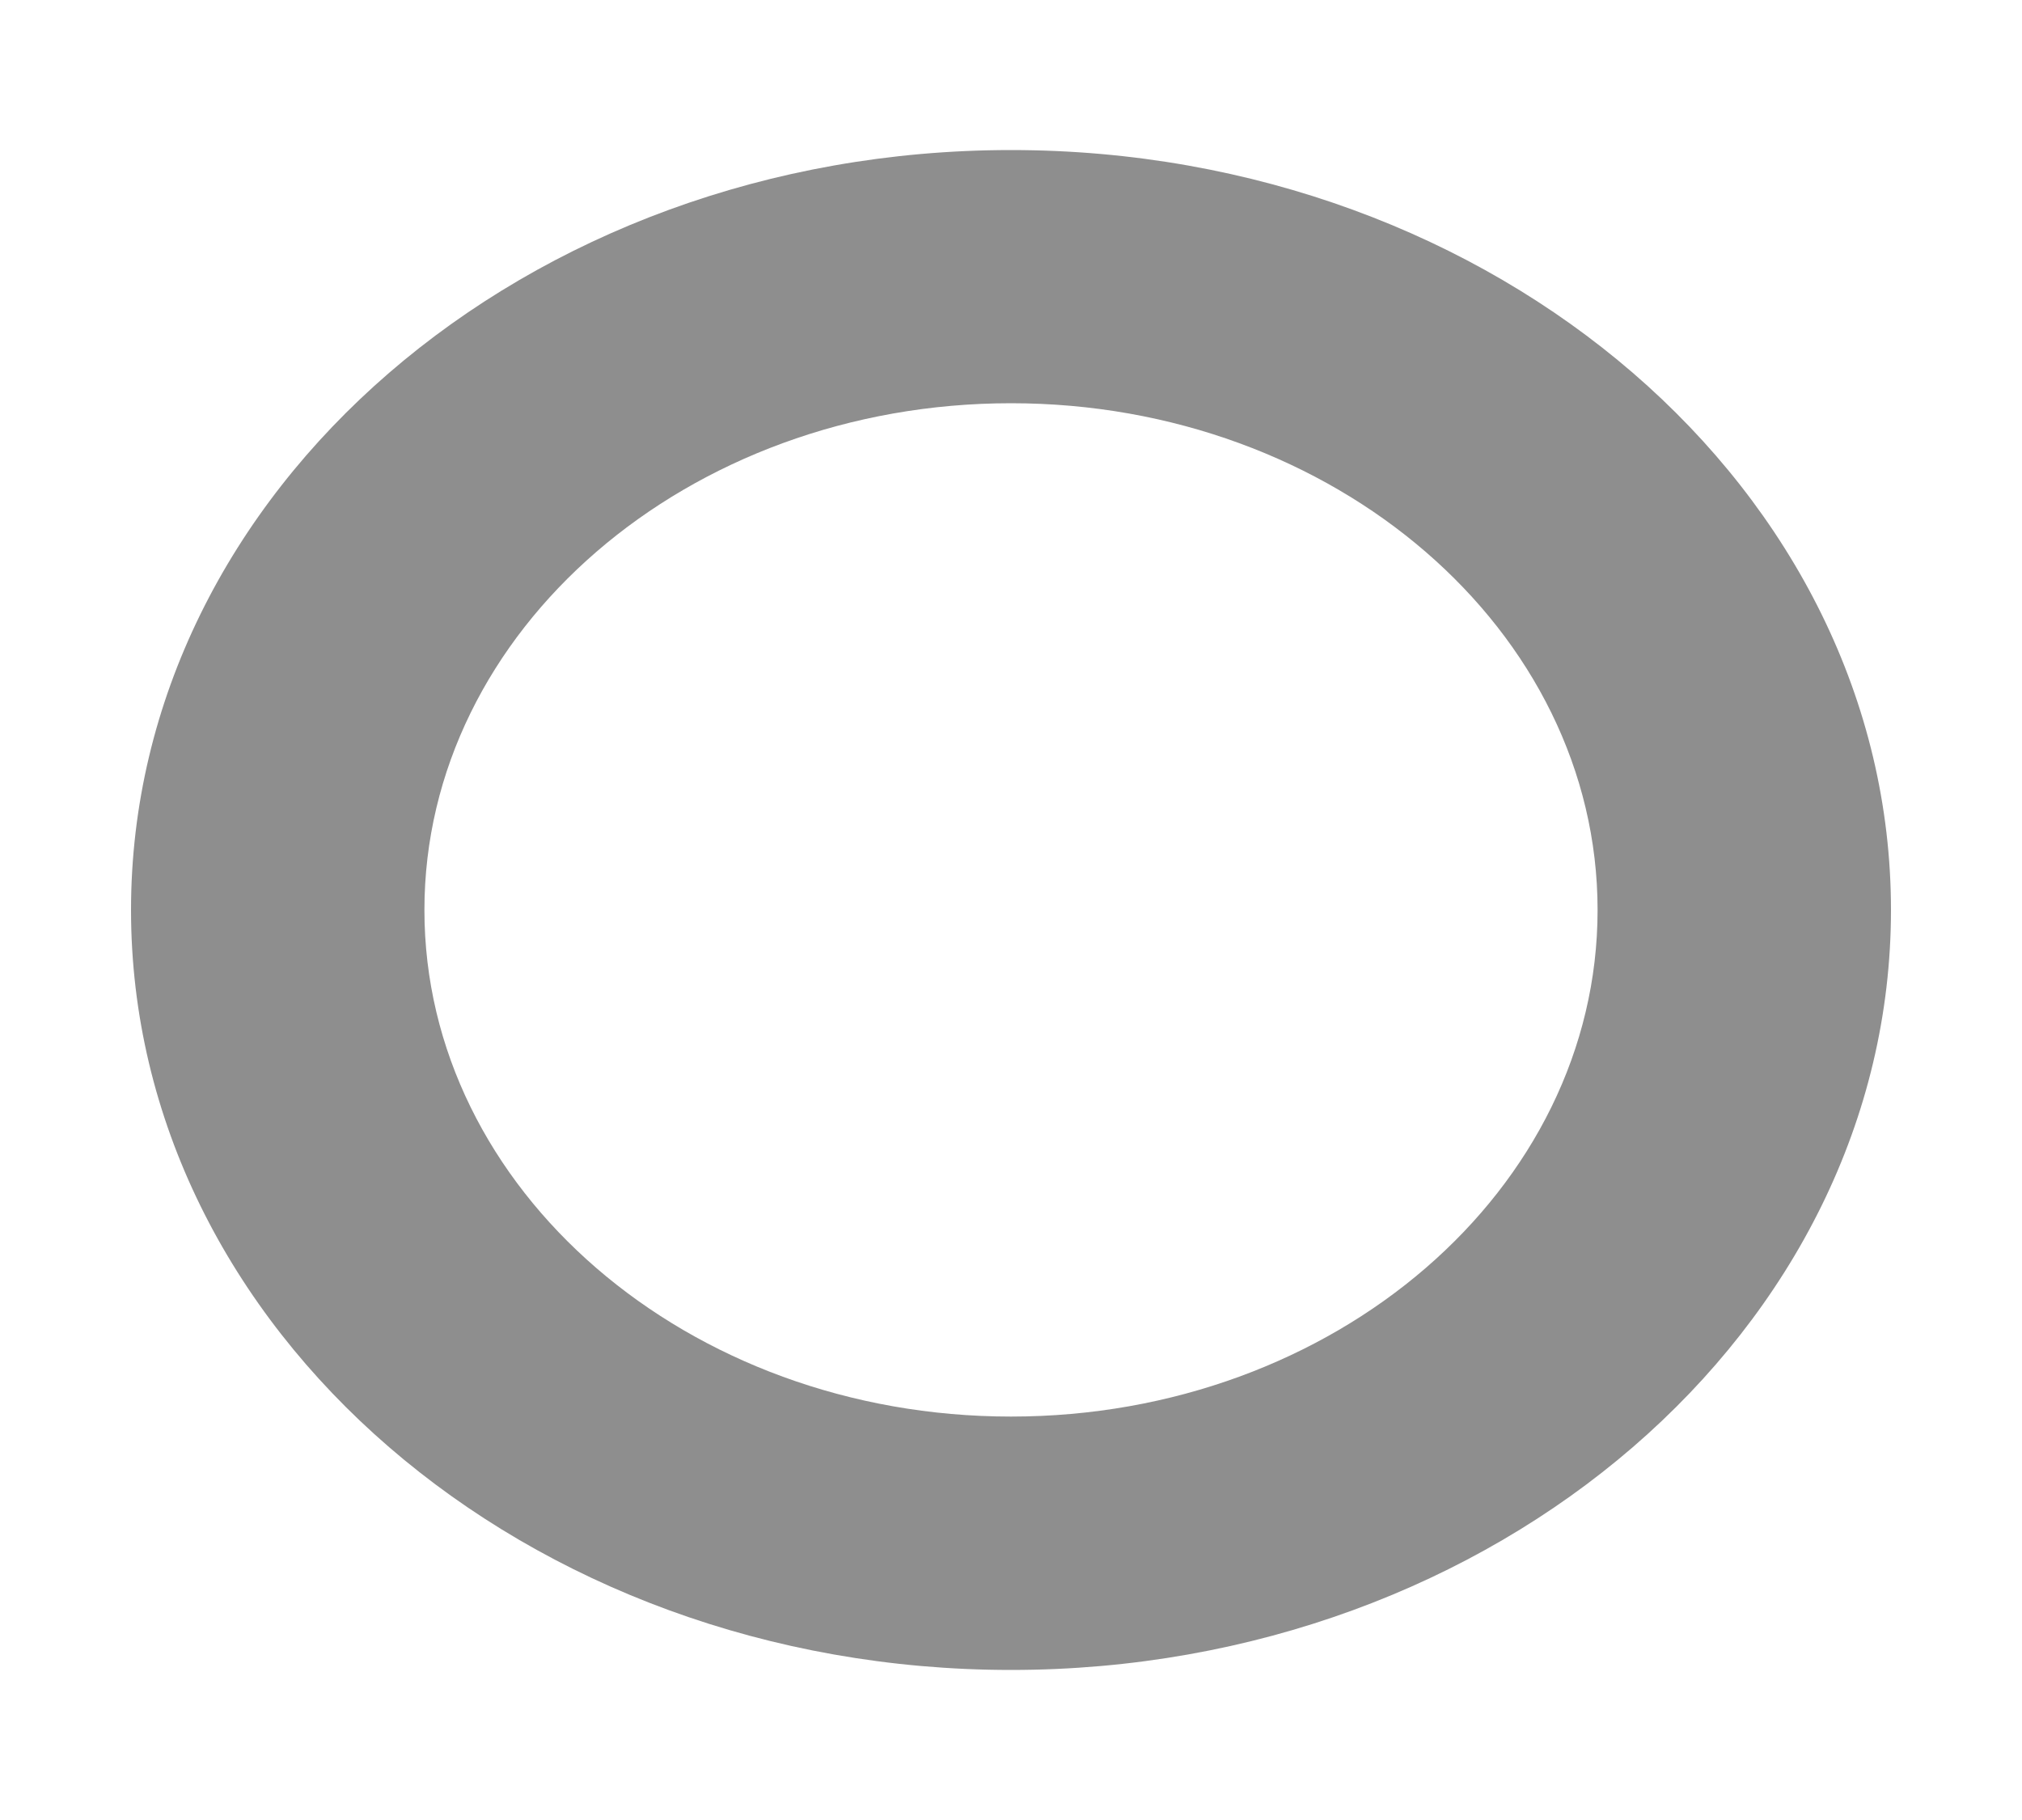 <svg width="10" height="9" viewBox="0 0 10 9" fill="none" xmlns="http://www.w3.org/2000/svg">
<path d="M5 0.742C2.6 0.742 0.648 2.428 0.648 4.5C0.648 6.572 2.6 8.258 5 8.258C7.399 8.258 9.352 6.572 9.352 4.5C9.352 2.428 7.399 0.742 5 0.742ZM5 7.005C3.4 7.005 2.099 5.882 2.099 4.5C2.099 3.118 3.4 1.994 5 1.994C6.6 1.994 7.901 3.118 7.901 4.5C7.901 5.882 6.6 7.005 5 7.005Z" fill="#8E8E8E"/>
</svg>
